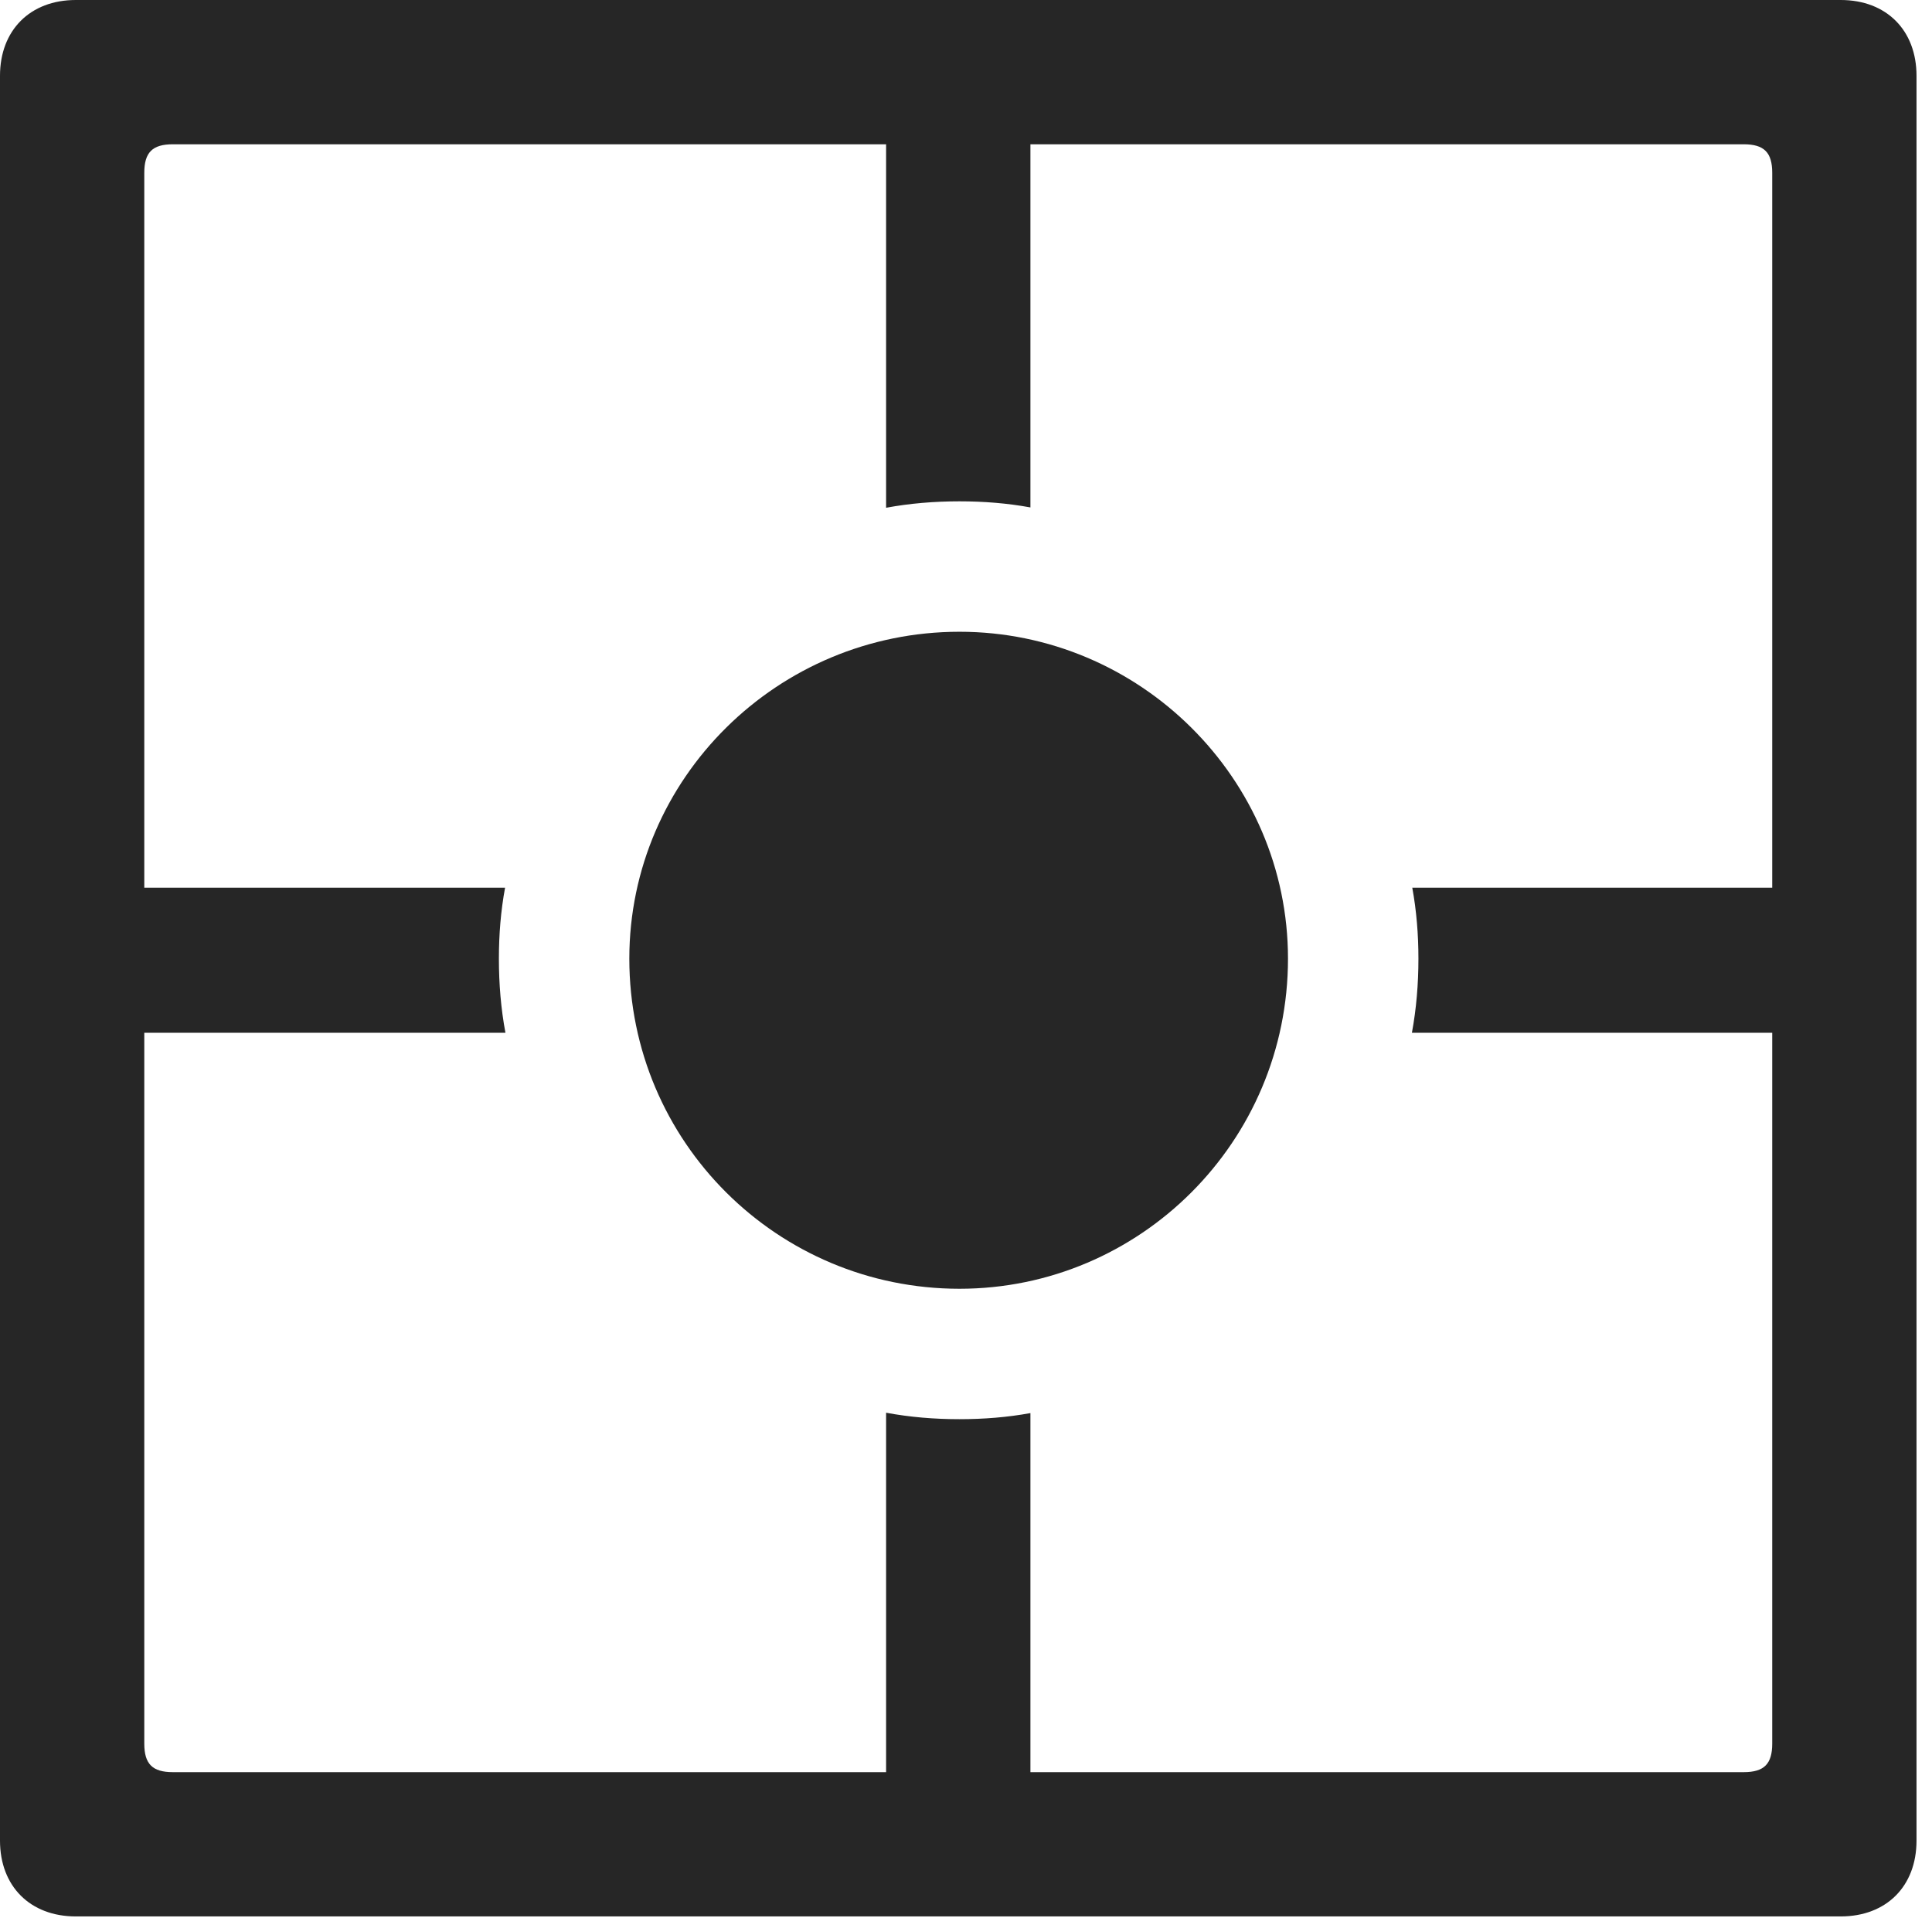 <?xml version="1.0" encoding="UTF-8"?>
<!--Generator: Apple Native CoreSVG 326-->
<!DOCTYPE svg
PUBLIC "-//W3C//DTD SVG 1.1//EN"
       "http://www.w3.org/Graphics/SVG/1.1/DTD/svg11.dtd">
<svg version="1.1" xmlns="http://www.w3.org/2000/svg" xmlns:xlink="http://www.w3.org/1999/xlink" viewBox="0 0 46.289 45.957">
 <g>
  <rect height="45.957" opacity="0" width="46.289" x="0" y="0"/>
  <path d="M45.918 1.816L45.918 44.102C45.918 45.195 45.195 45.918 44.102 45.918L1.816 45.918C0.723 45.918 0 45.195 0 44.102L0 1.816C0 0.723 0.723 0 1.816 0L44.102 0C45.195 0 45.918 0.723 45.918 1.816ZM4.141 42.461L21.23 42.461L21.23 33.849C21.801 33.956 22.389 34.004 22.988 34.004C23.567 34.004 24.136 33.959 24.688 33.858L24.688 42.461L41.777 42.461C42.266 42.461 42.461 42.266 42.461 41.777L42.461 24.746L33.828 24.746C33.935 24.17 33.984 23.575 33.984 22.969C33.984 22.39 33.938 21.821 33.837 21.27L42.461 21.27L42.461 4.141C42.461 3.652 42.266 3.457 41.777 3.457L24.688 3.457L24.688 12.158C24.136 12.057 23.567 12.012 22.988 12.012C22.389 12.012 21.801 12.06 21.23 12.166L21.23 3.457L4.141 3.457C3.652 3.457 3.457 3.652 3.457 4.141L3.457 21.27L12.101 21.27C11.999 21.821 11.953 22.39 11.953 22.969C11.953 23.575 12.002 24.17 12.11 24.746L3.457 24.746L3.457 41.777C3.457 42.266 3.652 42.461 4.141 42.461Z" fill="black" fill-opacity="0.85"/>
  <path d="M22.988 30.879C27.305 30.879 30.859 27.363 30.859 22.969C30.859 18.652 27.305 15.137 22.988 15.137C18.633 15.137 15.078 18.652 15.078 22.969C15.078 27.363 18.633 30.879 22.988 30.879Z" fill="black" fill-opacity="0.85"/>
 </g>
</svg>
